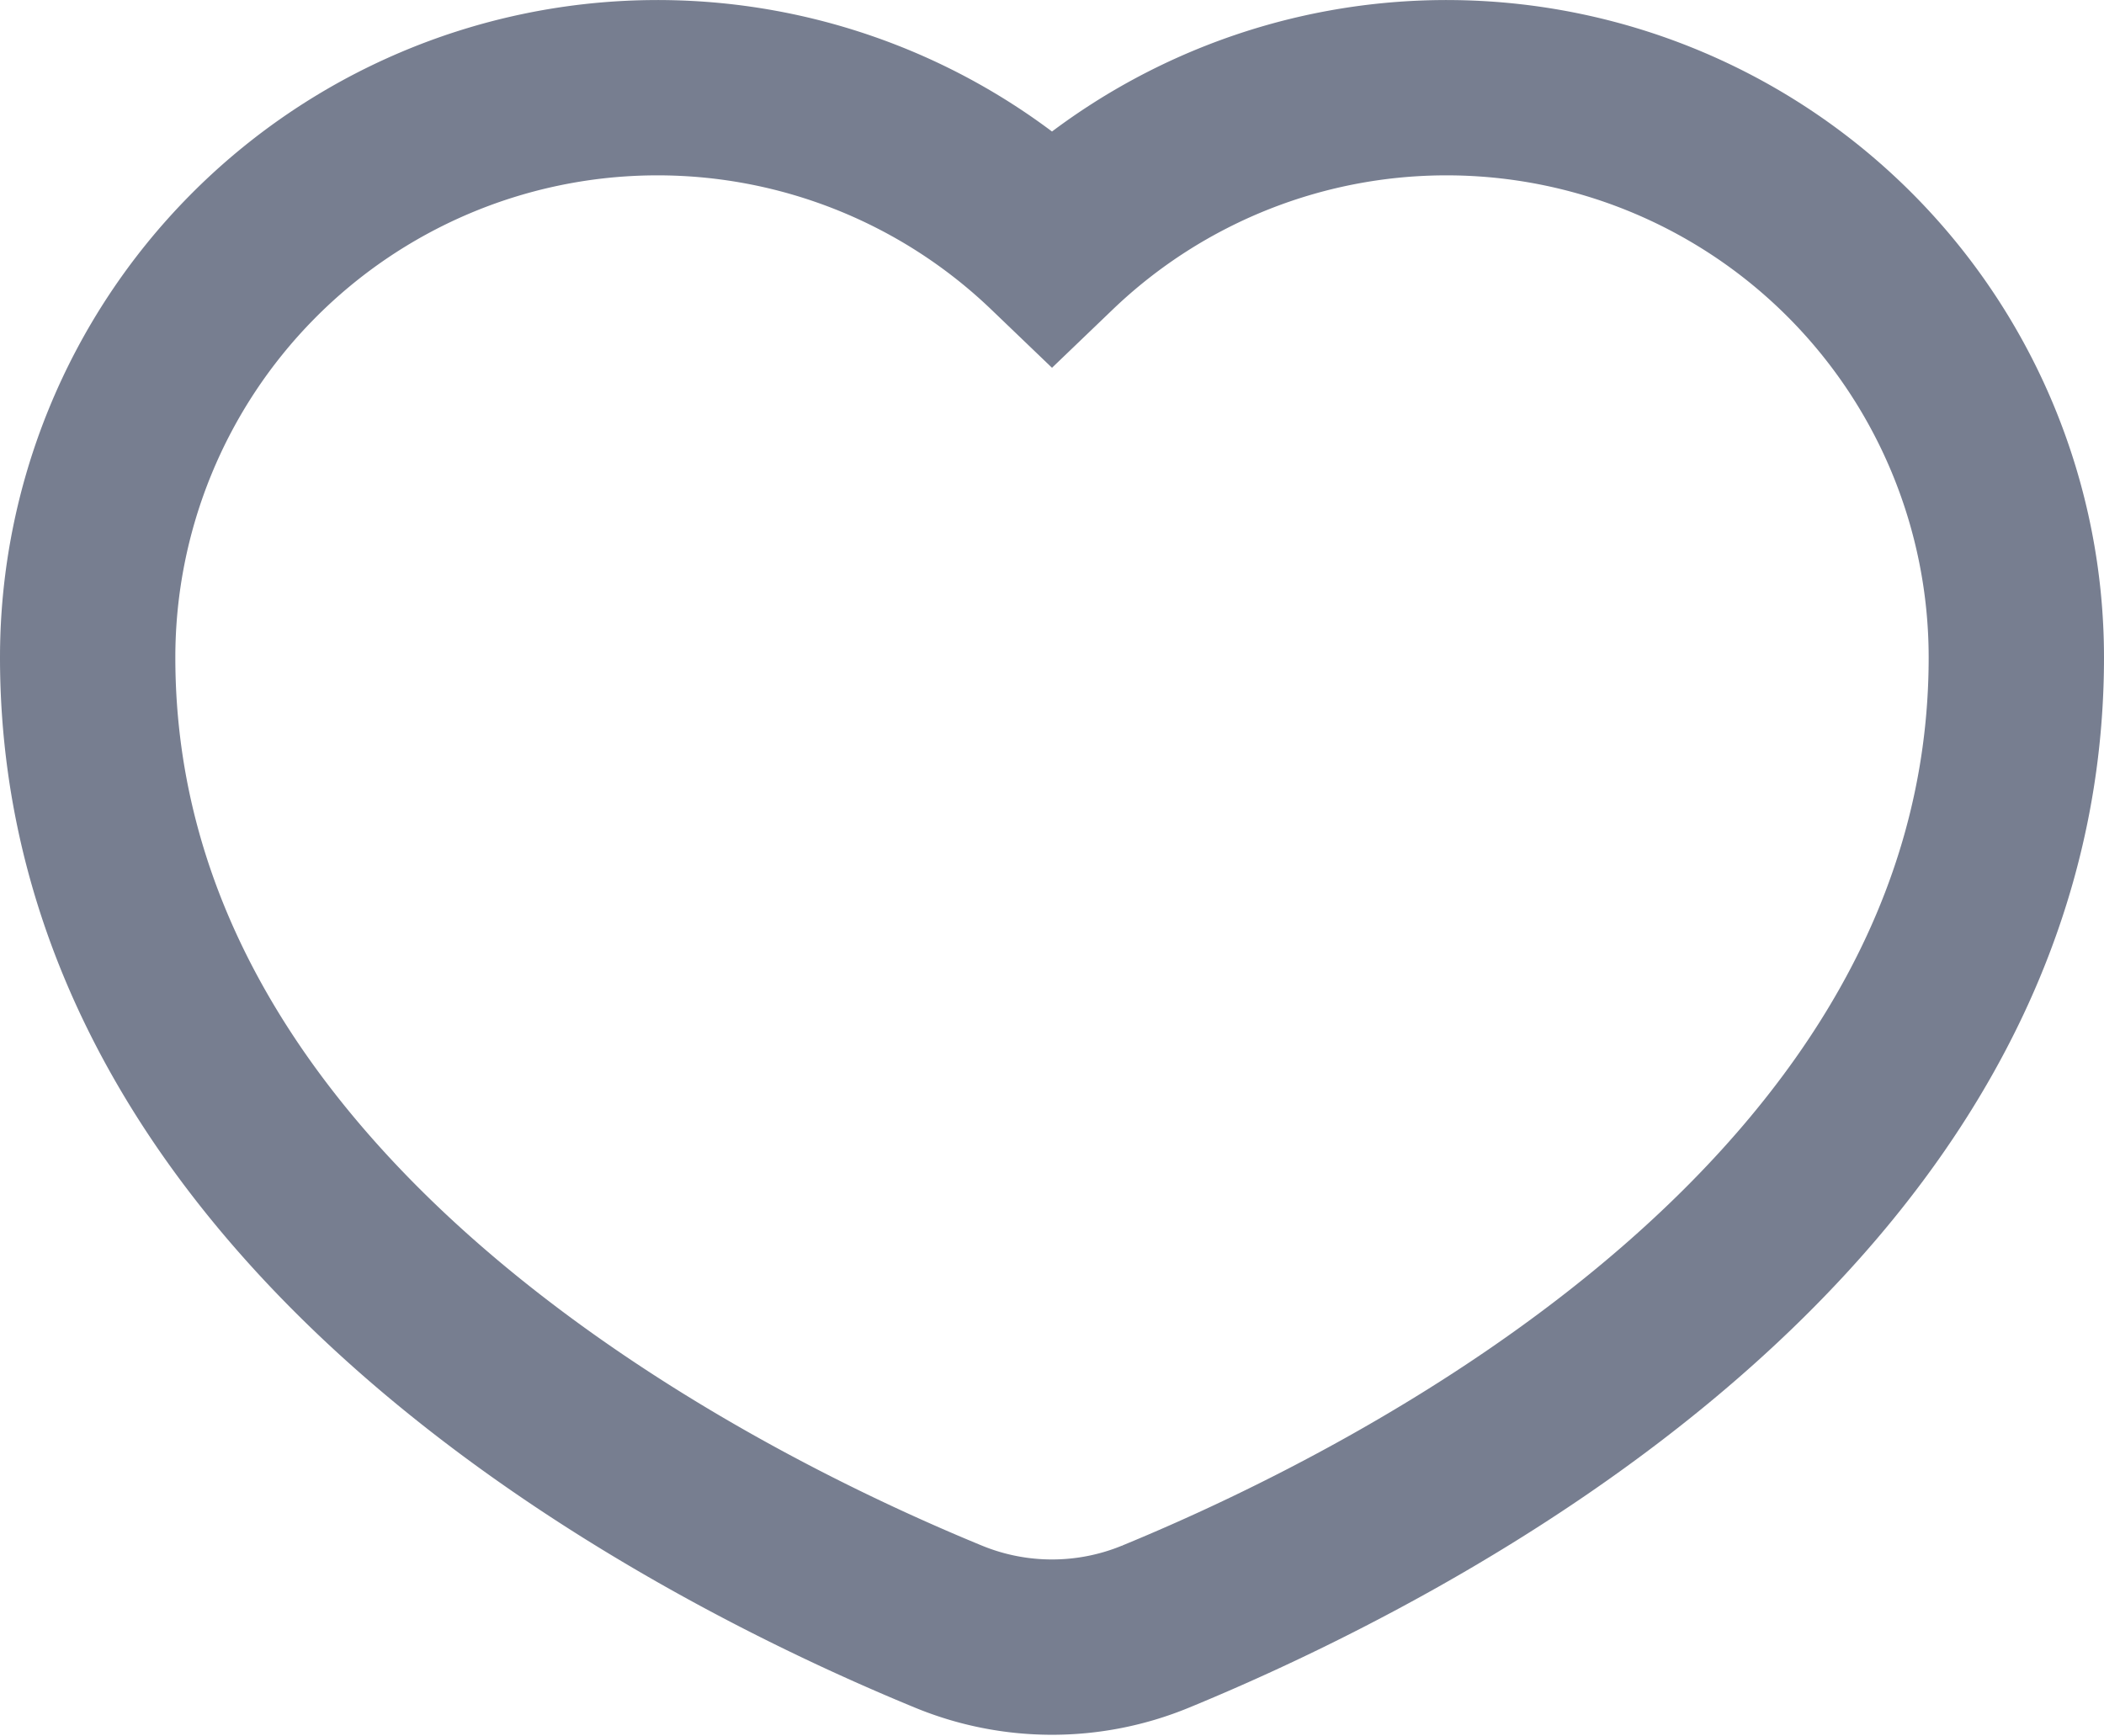 <svg xmlns="http://www.w3.org/2000/svg" width="24" height="19.802" viewBox="0 0 24 19.802">
  <path id="Shape" d="M11,1.81A6.5,6.5,0,0,1,22,6.5c0,6.368-6.97,9.885-9.814,11.055a3.1,3.1,0,0,1-2.372,0C6.97,16.385,0,12.868,0,6.5A6.5,6.5,0,0,1,11,1.81Z" transform="translate(1 1)" fill="none" stroke="#777e90" stroke-width="2"/>
</svg>

